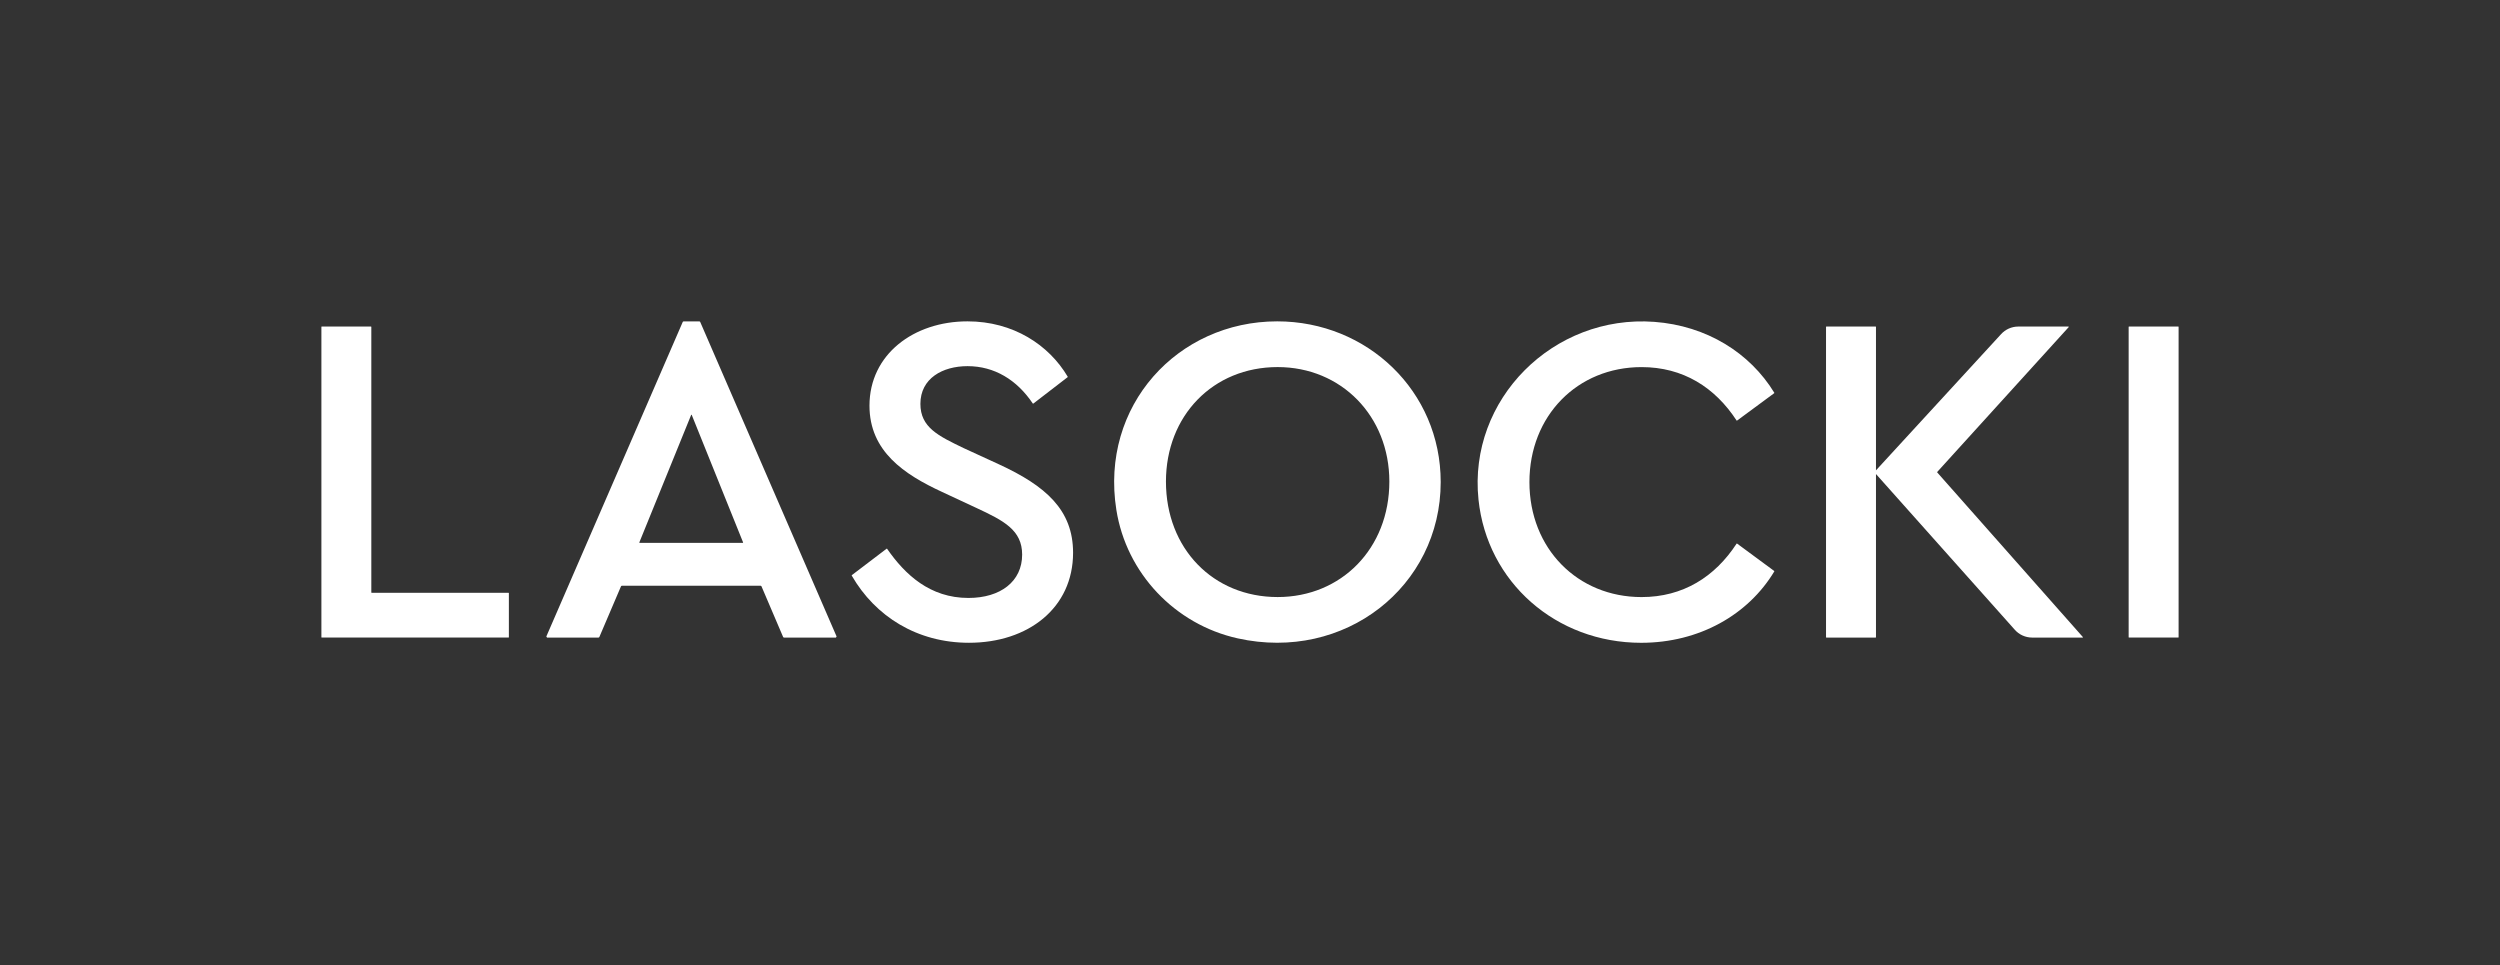 <svg width="1000" height="386" viewBox="0 0 1000 386" fill="none" xmlns="http://www.w3.org/2000/svg">
<rect x="0" y="0" width="1000" height="386" fill="#333333" stroke="none"/>
<path d="M128.66 130.62H148.42L148.53 130.73V237.01L148.64 237.12H203.44L203.55 237.23V254.92L203.44 255.02H128.66L128.56 254.92V130.73L128.66 130.62Z" fill="white"/>
<path d="M304.28 234.29H248.7L248.42 234.48L239.72 254.85L239.44 255.03H218.81L218.53 254.6L273.12 128.73L273.4 128.55H279.78L280.06 128.73L334.64 254.6L334.36 255.03H313.55L313.27 254.85L304.57 234.48L304.28 234.29ZM276.48 165.93L255.72 216.99L255.82 217.14H297.15L297.25 216.99L276.68 165.93H276.48Z" fill="white"/>
<path d="M340.7 230.08L354.67 219.46L354.82 219.48C361.98 229.82 371.96 239.18 387.37 239.18C400.19 239.18 408.86 232.59 408.86 221.84C408.86 212.04 401.51 208.27 390.57 203.18L376.82 196.77C361.74 189.8 347.79 180.56 347.79 162.28C347.79 141.73 365.51 128.54 387 128.54C405.24 128.54 419.54 137.92 427.1 150.7L427.07 150.85L413.29 161.46L413.14 161.44C406.73 151.88 397.71 146.46 387.01 146.46C377.02 146.46 368.16 151.36 368.16 161.54C368.16 170.97 375.32 174.35 385.5 179.26L399.45 185.67C418.3 194.34 429.23 203.96 429.23 221.1C429.23 243.16 411.32 257.11 387.57 257.11C366.88 257.11 350.12 246.59 340.69 230.24L340.7 230.08Z" fill="white"/>
<path d="M446.54 203.93C439.95 162.27 471.08 128.54 510.88 128.54C546.88 128.54 576.28 156.44 576.28 192.82C576.28 234.63 537.85 264.86 495.06 255.34C469.98 249.76 450.55 229.31 446.54 203.93ZM555.74 192.63C555.74 166.43 536.51 146.83 511.06 146.83C485.24 146.83 466.38 166.25 466.38 192.63C466.38 219.4 485.23 238.82 511.06 238.82C536.51 238.82 555.74 219.4 555.74 192.63Z" fill="white"/>
<path d="M591.4 199.86C587.19 159.67 621.41 125.75 661.71 128.74C682.68 130.3 699.97 141.14 709.73 157.11L709.7 157.26L694.8 168.25L694.65 168.23C685.97 154.9 673.18 146.84 656.63 146.84C630.99 146.84 611.77 166.25 611.77 192.84C611.77 219.41 631 238.83 656.63 238.83C673.18 238.83 685.97 230.76 694.65 217.44L694.8 217.41L709.7 228.4L709.73 228.55C699.34 245.84 679.77 257.12 656.44 257.12C622.43 257.1 594.85 232.89 591.4 199.86Z" fill="white"/>
<path d="M730.52 130.62H750.28L750.39 130.73V254.92L750.28 255.03H730.52L730.41 254.92V130.73L730.52 130.62ZM833.09 255.03H812.88C810.18 255.03 807.61 253.87 805.85 251.83L749.79 188.94V188.79L800.38 133.72C802.15 131.74 804.67 130.62 807.33 130.62H827.43L827.51 130.81L774.87 188.8V188.95L833.18 254.86L833.09 255.03Z" fill="white"/>
<path d="M851.57 130.62H871.34L871.44 130.73V254.92L871.34 255.02H851.57L851.46 254.92V130.73L851.57 130.62Z" fill="white"/>
</svg>
